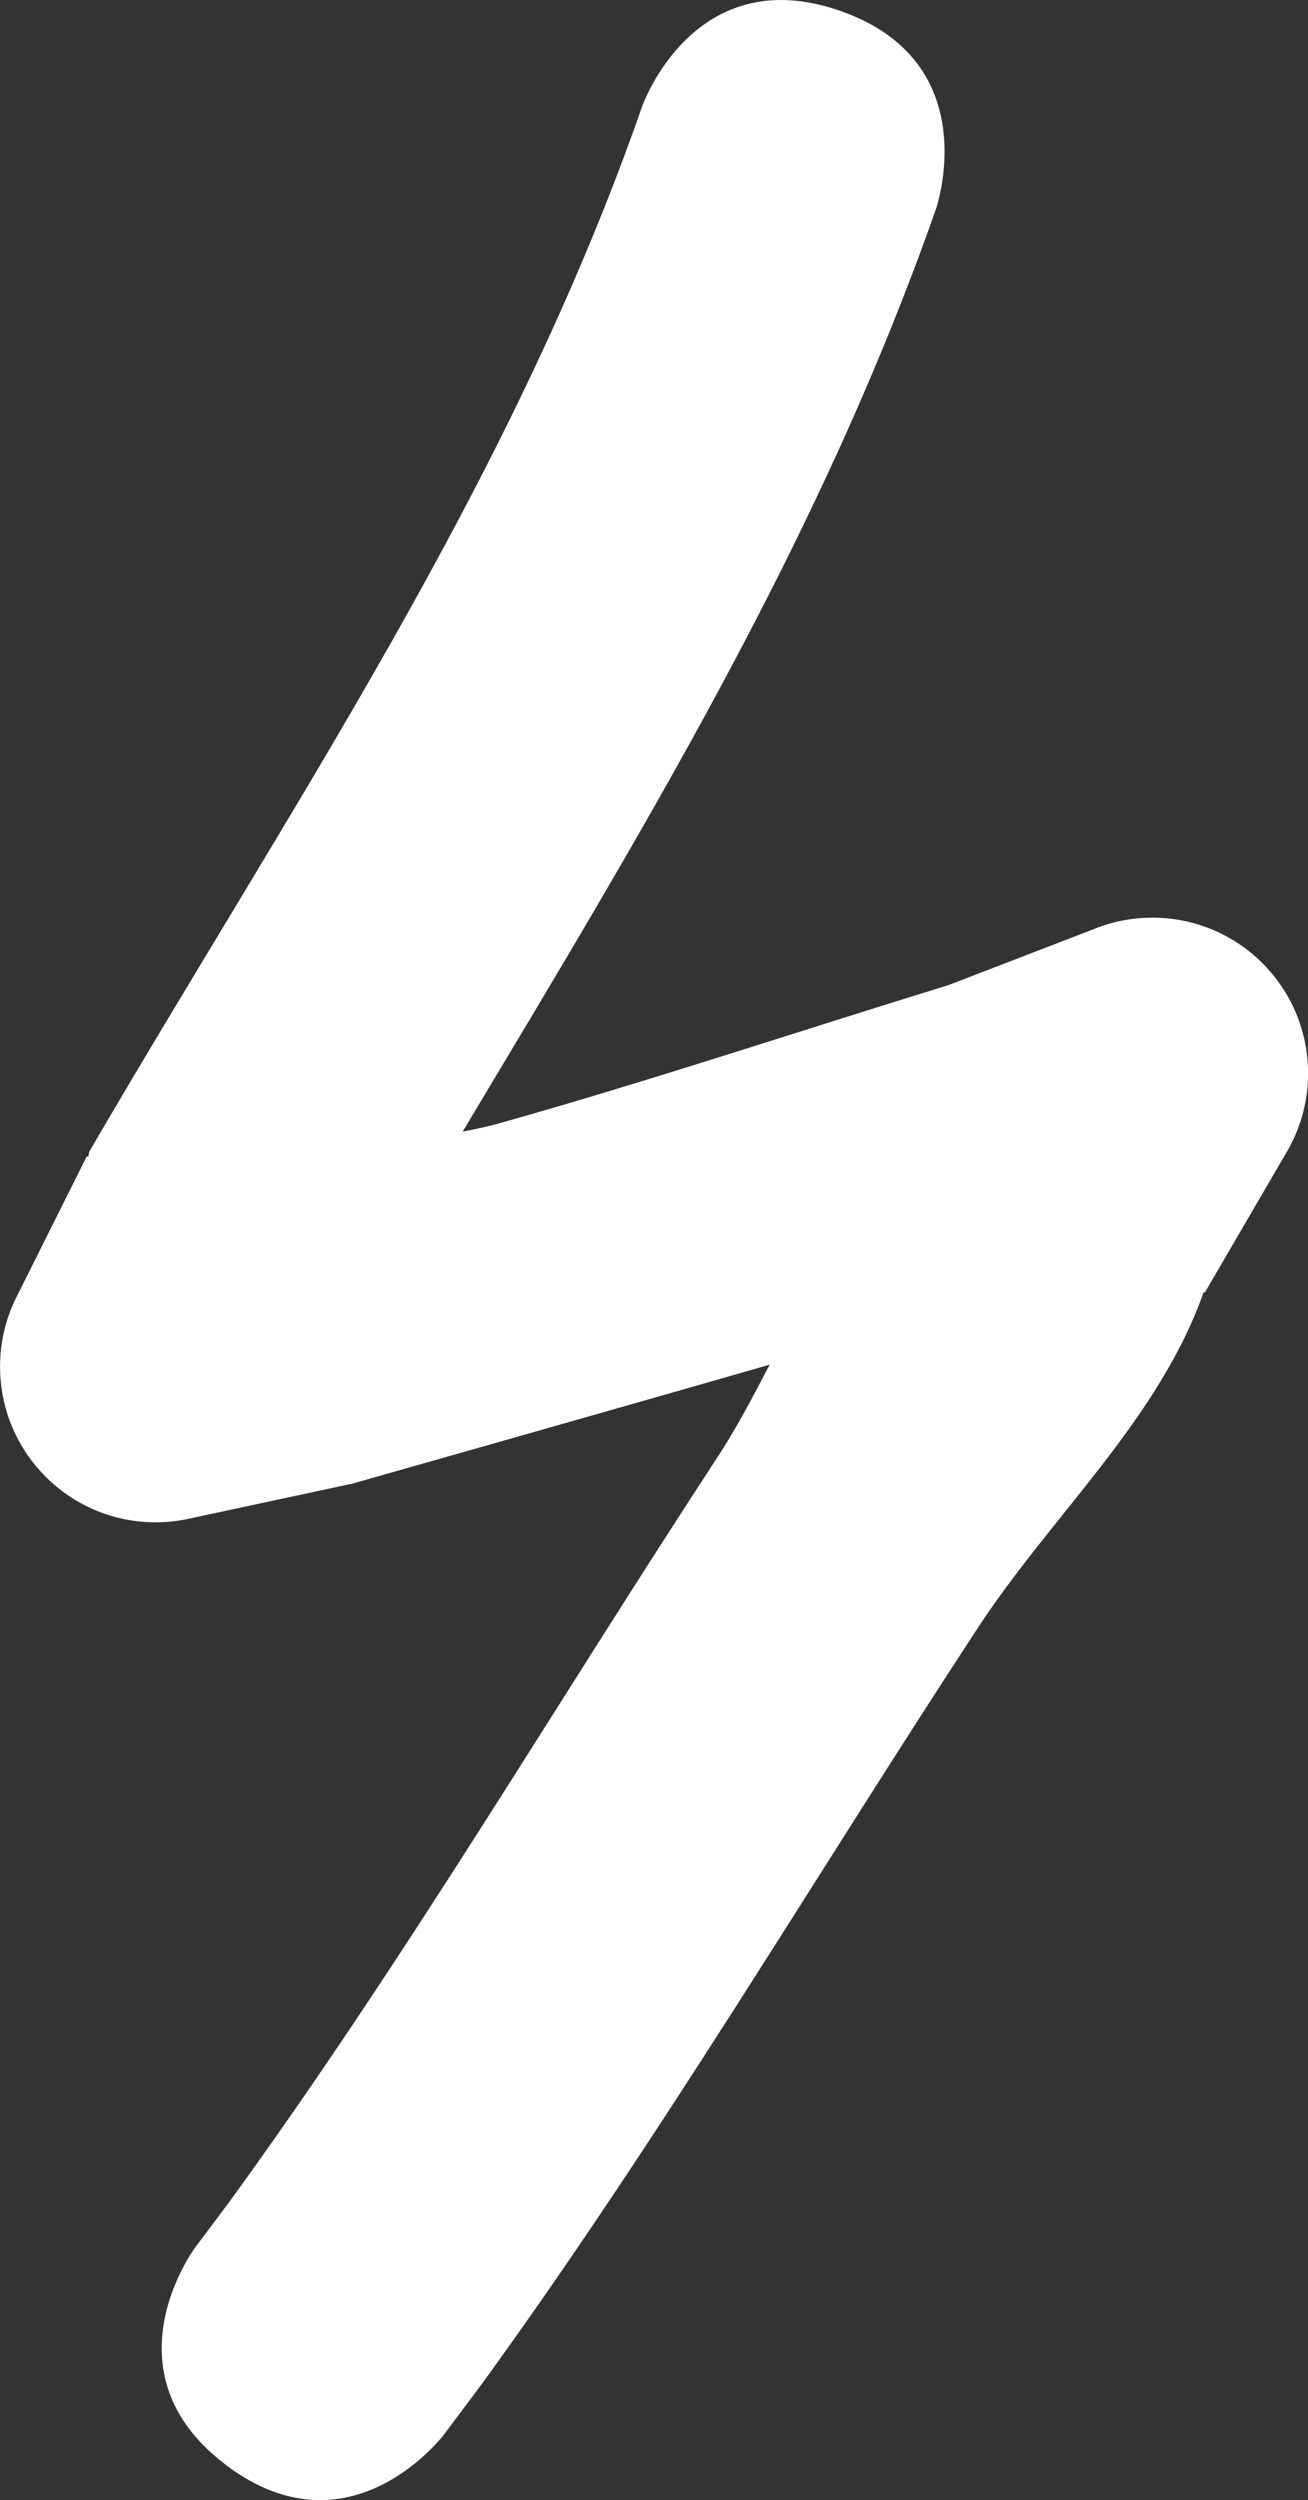 <svg version="1.1" xmlns="http://www.w3.org/2000/svg" xmlns:xlink="http://www.w3.org/1999/xlink" width="18.565" height="35.459" viewBox="0,0,18.565,35.459"><rect x="0" y="0" width="18.565" height="35.459" fill="#333333" stroke="none"/><g transform="translate(-230.717,-162.27)"><g fill="#ffffff" stroke="none" stroke-width="0.5" stroke-miterlimit="10"><path d="M233.931,197.237c-1.767,-1.325 -0.442,-3.092 -0.442,-3.092l0.48,-0.64c2.484,-3.414 4.618,-7.035 6.93,-10.564c0.261,-0.398 0.502,-0.853 0.742,-1.315c-2.008,0.578 -5.922,1.687 -5.922,1.687l-2.284,0.49c-0.163,0.038 -0.334,0.059 -0.509,0.059c-1.22,0 -2.208,-0.989 -2.208,-2.208c0,-0.371 0.091,-0.72 0.253,-1.027l0.979,-1.958l0.02,0.01l0.013,-0.073c2.853,-4.895 5.975,-9.453 7.848,-14.826c0,0 0.729,-2.084 2.814,-1.355c2.084,0.729 1.355,2.814 1.355,2.814c-1.66,4.726 -4.179,8.844 -6.716,13.081c0.18,-0.033 0.357,-0.072 0.53,-0.12c2.132,-0.6 4.241,-1.305 6.358,-1.955l2.063,-0.794c0.259,-0.107 0.543,-0.165 0.84,-0.165c1.22,0 2.208,0.989 2.208,2.208c0,0.419 -0.117,0.811 -0.32,1.145l-1.146,1.965l-0.015,-0.009c-0.01,0.027 -0.02,0.055 -0.03,0.082c-0.653,1.771 -2.144,3.106 -3.178,4.685c-2.352,3.589 -4.527,7.268 -7.053,10.742l-0.519,0.692c0,0 -1.325,1.767 -3.092,0.442z"/></g></g></svg>